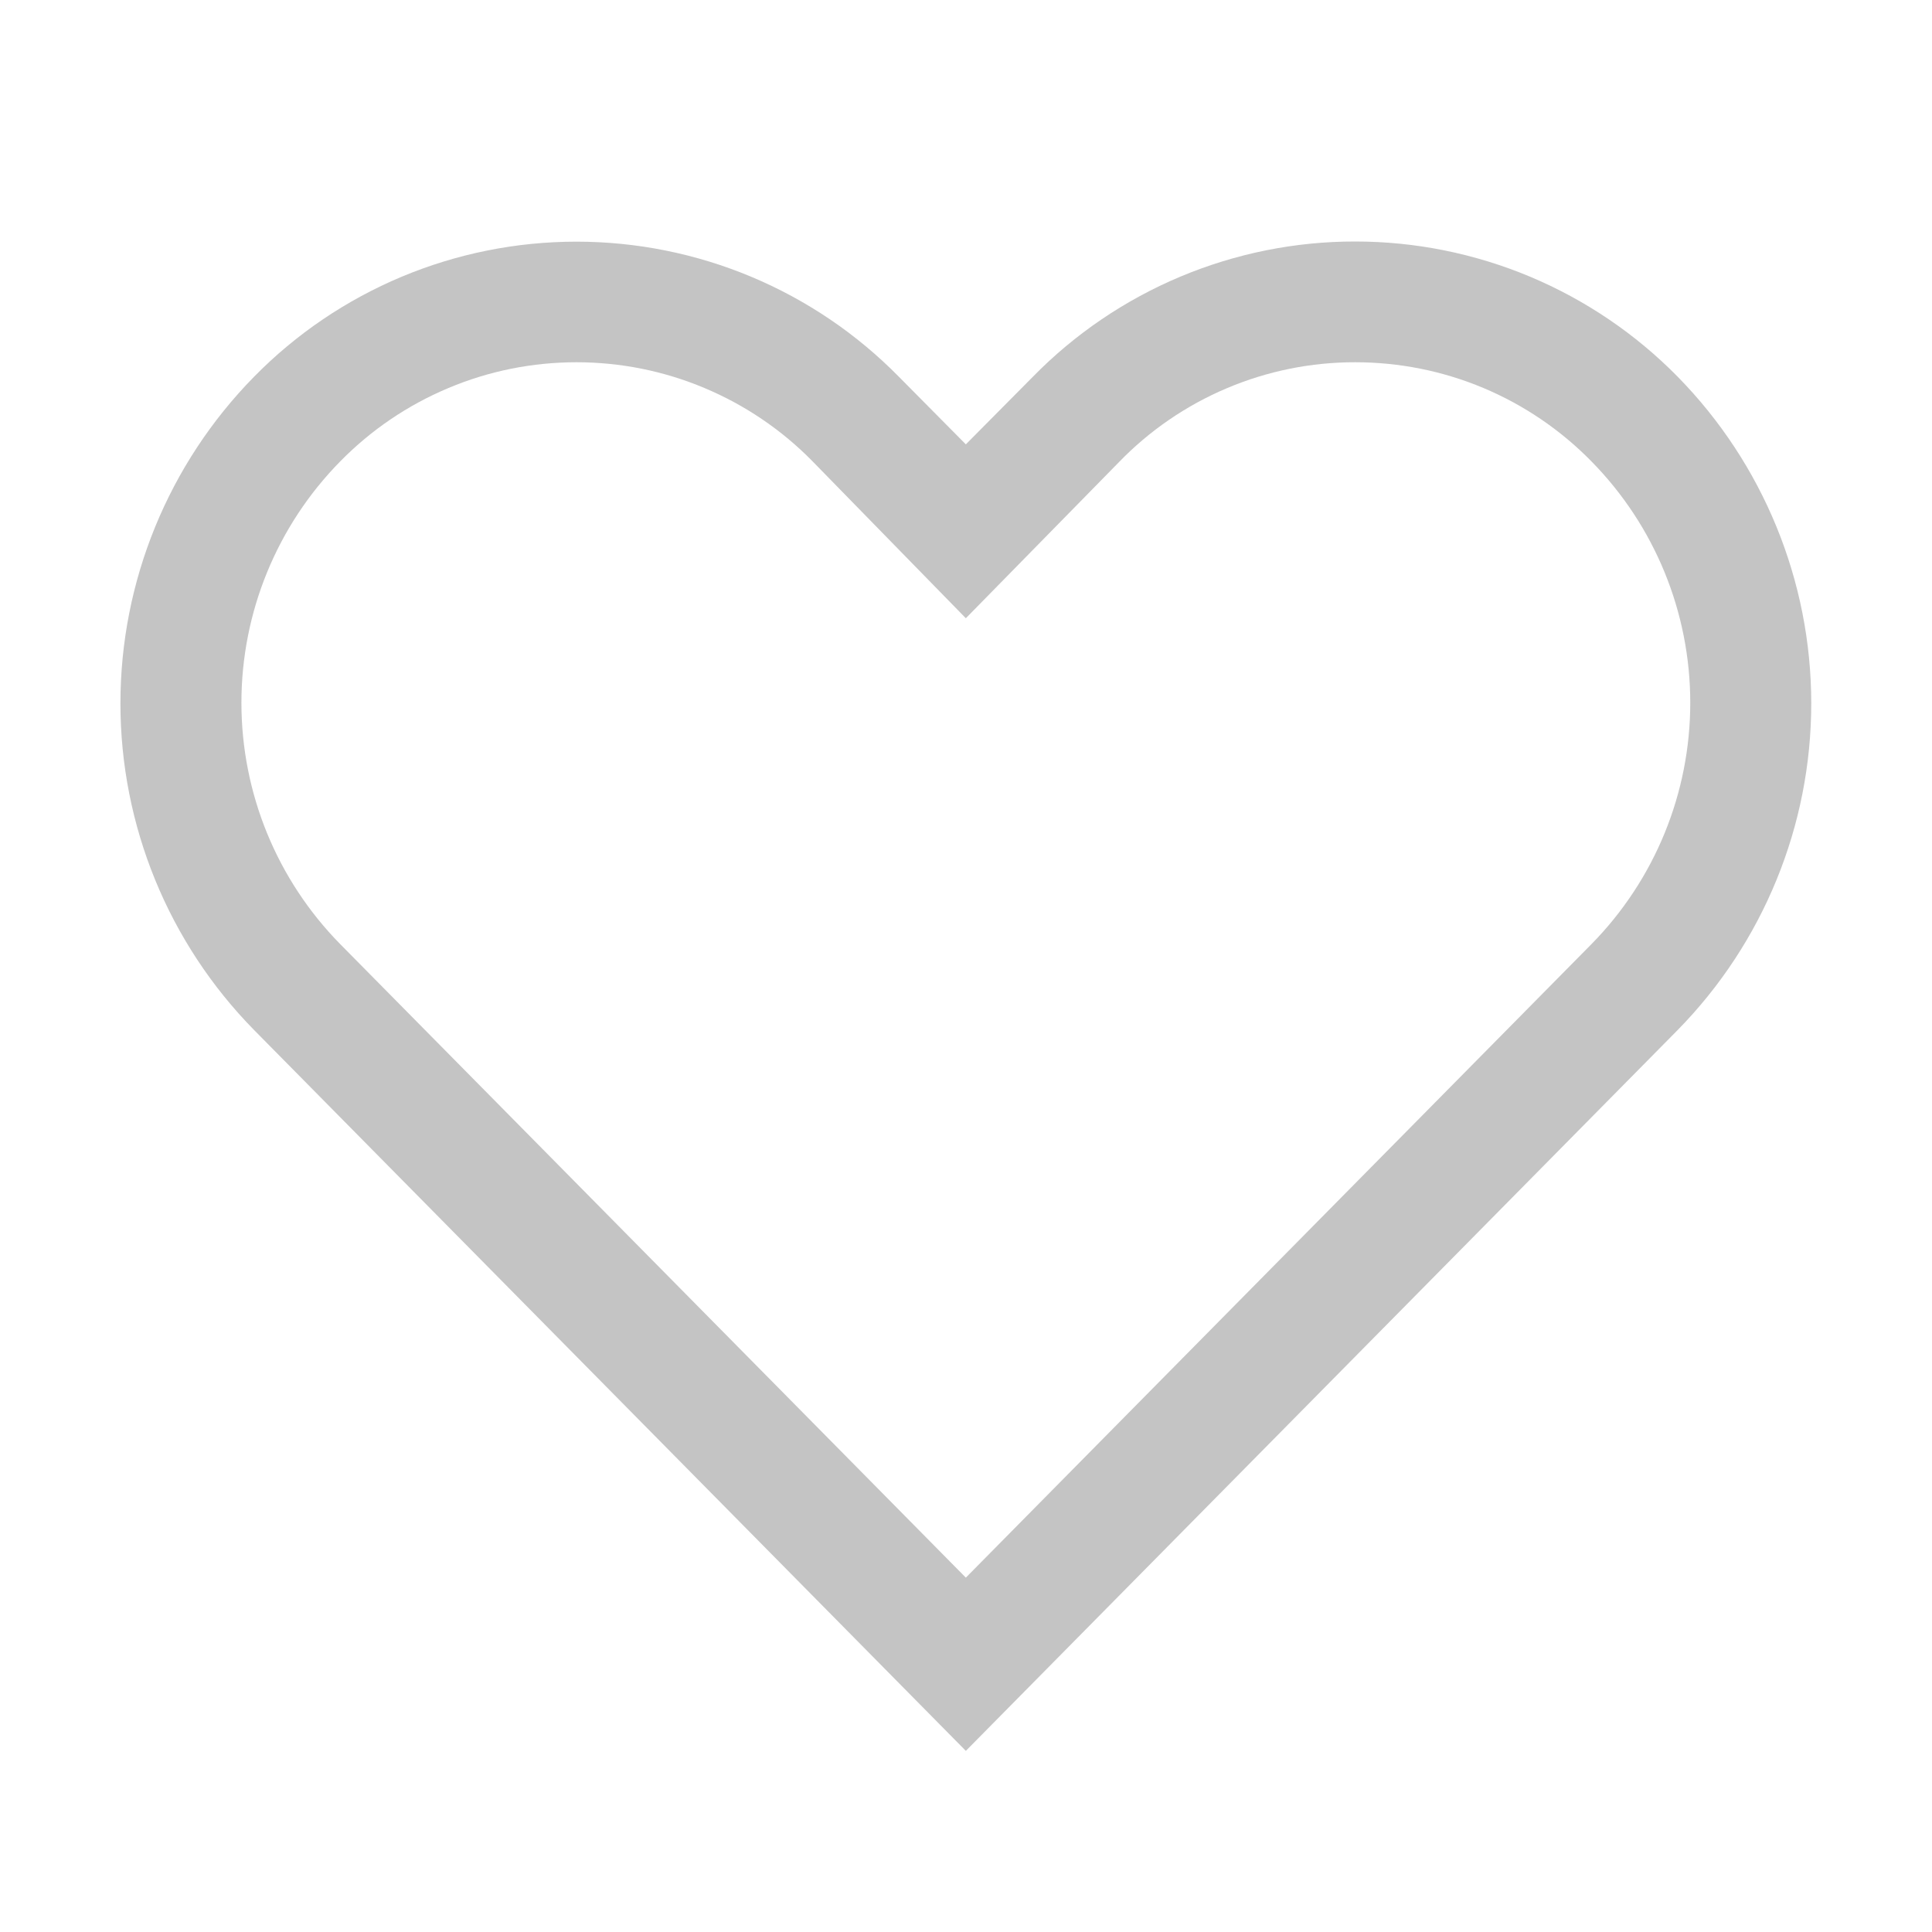 <svg width="24" height="24" viewBox="0 0 24 24" fill="none" xmlns="http://www.w3.org/2000/svg">
<path d="M16.836 4.5C17.382 4.5 17.922 4.608 18.426 4.819C18.93 5.031 19.386 5.34 19.768 5.73C20.556 6.53 20.997 7.607 20.997 8.73C20.997 9.853 20.556 10.93 19.768 11.73L11.998 19.598L4.228 11.73C3.44 10.93 2.999 9.853 2.999 8.73C2.999 7.607 3.44 6.53 4.228 5.73C4.611 5.34 5.067 5.031 5.571 4.82C6.074 4.608 6.615 4.5 7.161 4.5C7.707 4.5 8.247 4.608 8.751 4.82C9.254 5.031 9.711 5.34 10.093 5.73L11.998 7.68L13.896 5.745C14.277 5.35 14.734 5.037 15.239 4.823C15.744 4.609 16.287 4.499 16.836 4.5ZM16.836 3C16.09 2.999 15.351 3.148 14.664 3.436C13.976 3.725 13.353 4.147 12.831 4.68L11.998 5.52L11.166 4.68C10.643 4.148 10.02 3.726 9.332 3.438C8.644 3.15 7.906 3.002 7.161 3.002C6.415 3.002 5.677 3.15 4.989 3.438C4.302 3.726 3.678 4.148 3.156 4.68C2.092 5.763 1.496 7.22 1.496 8.738C1.496 10.255 2.092 11.712 3.156 12.795L11.998 21.75L20.841 12.795C21.904 11.712 22.5 10.255 22.5 8.738C22.5 7.22 21.904 5.763 20.841 4.68C20.318 4.148 19.695 3.726 19.007 3.437C18.319 3.149 17.581 3 16.836 3Z" fill="#C4C4C4"/>
</svg>
